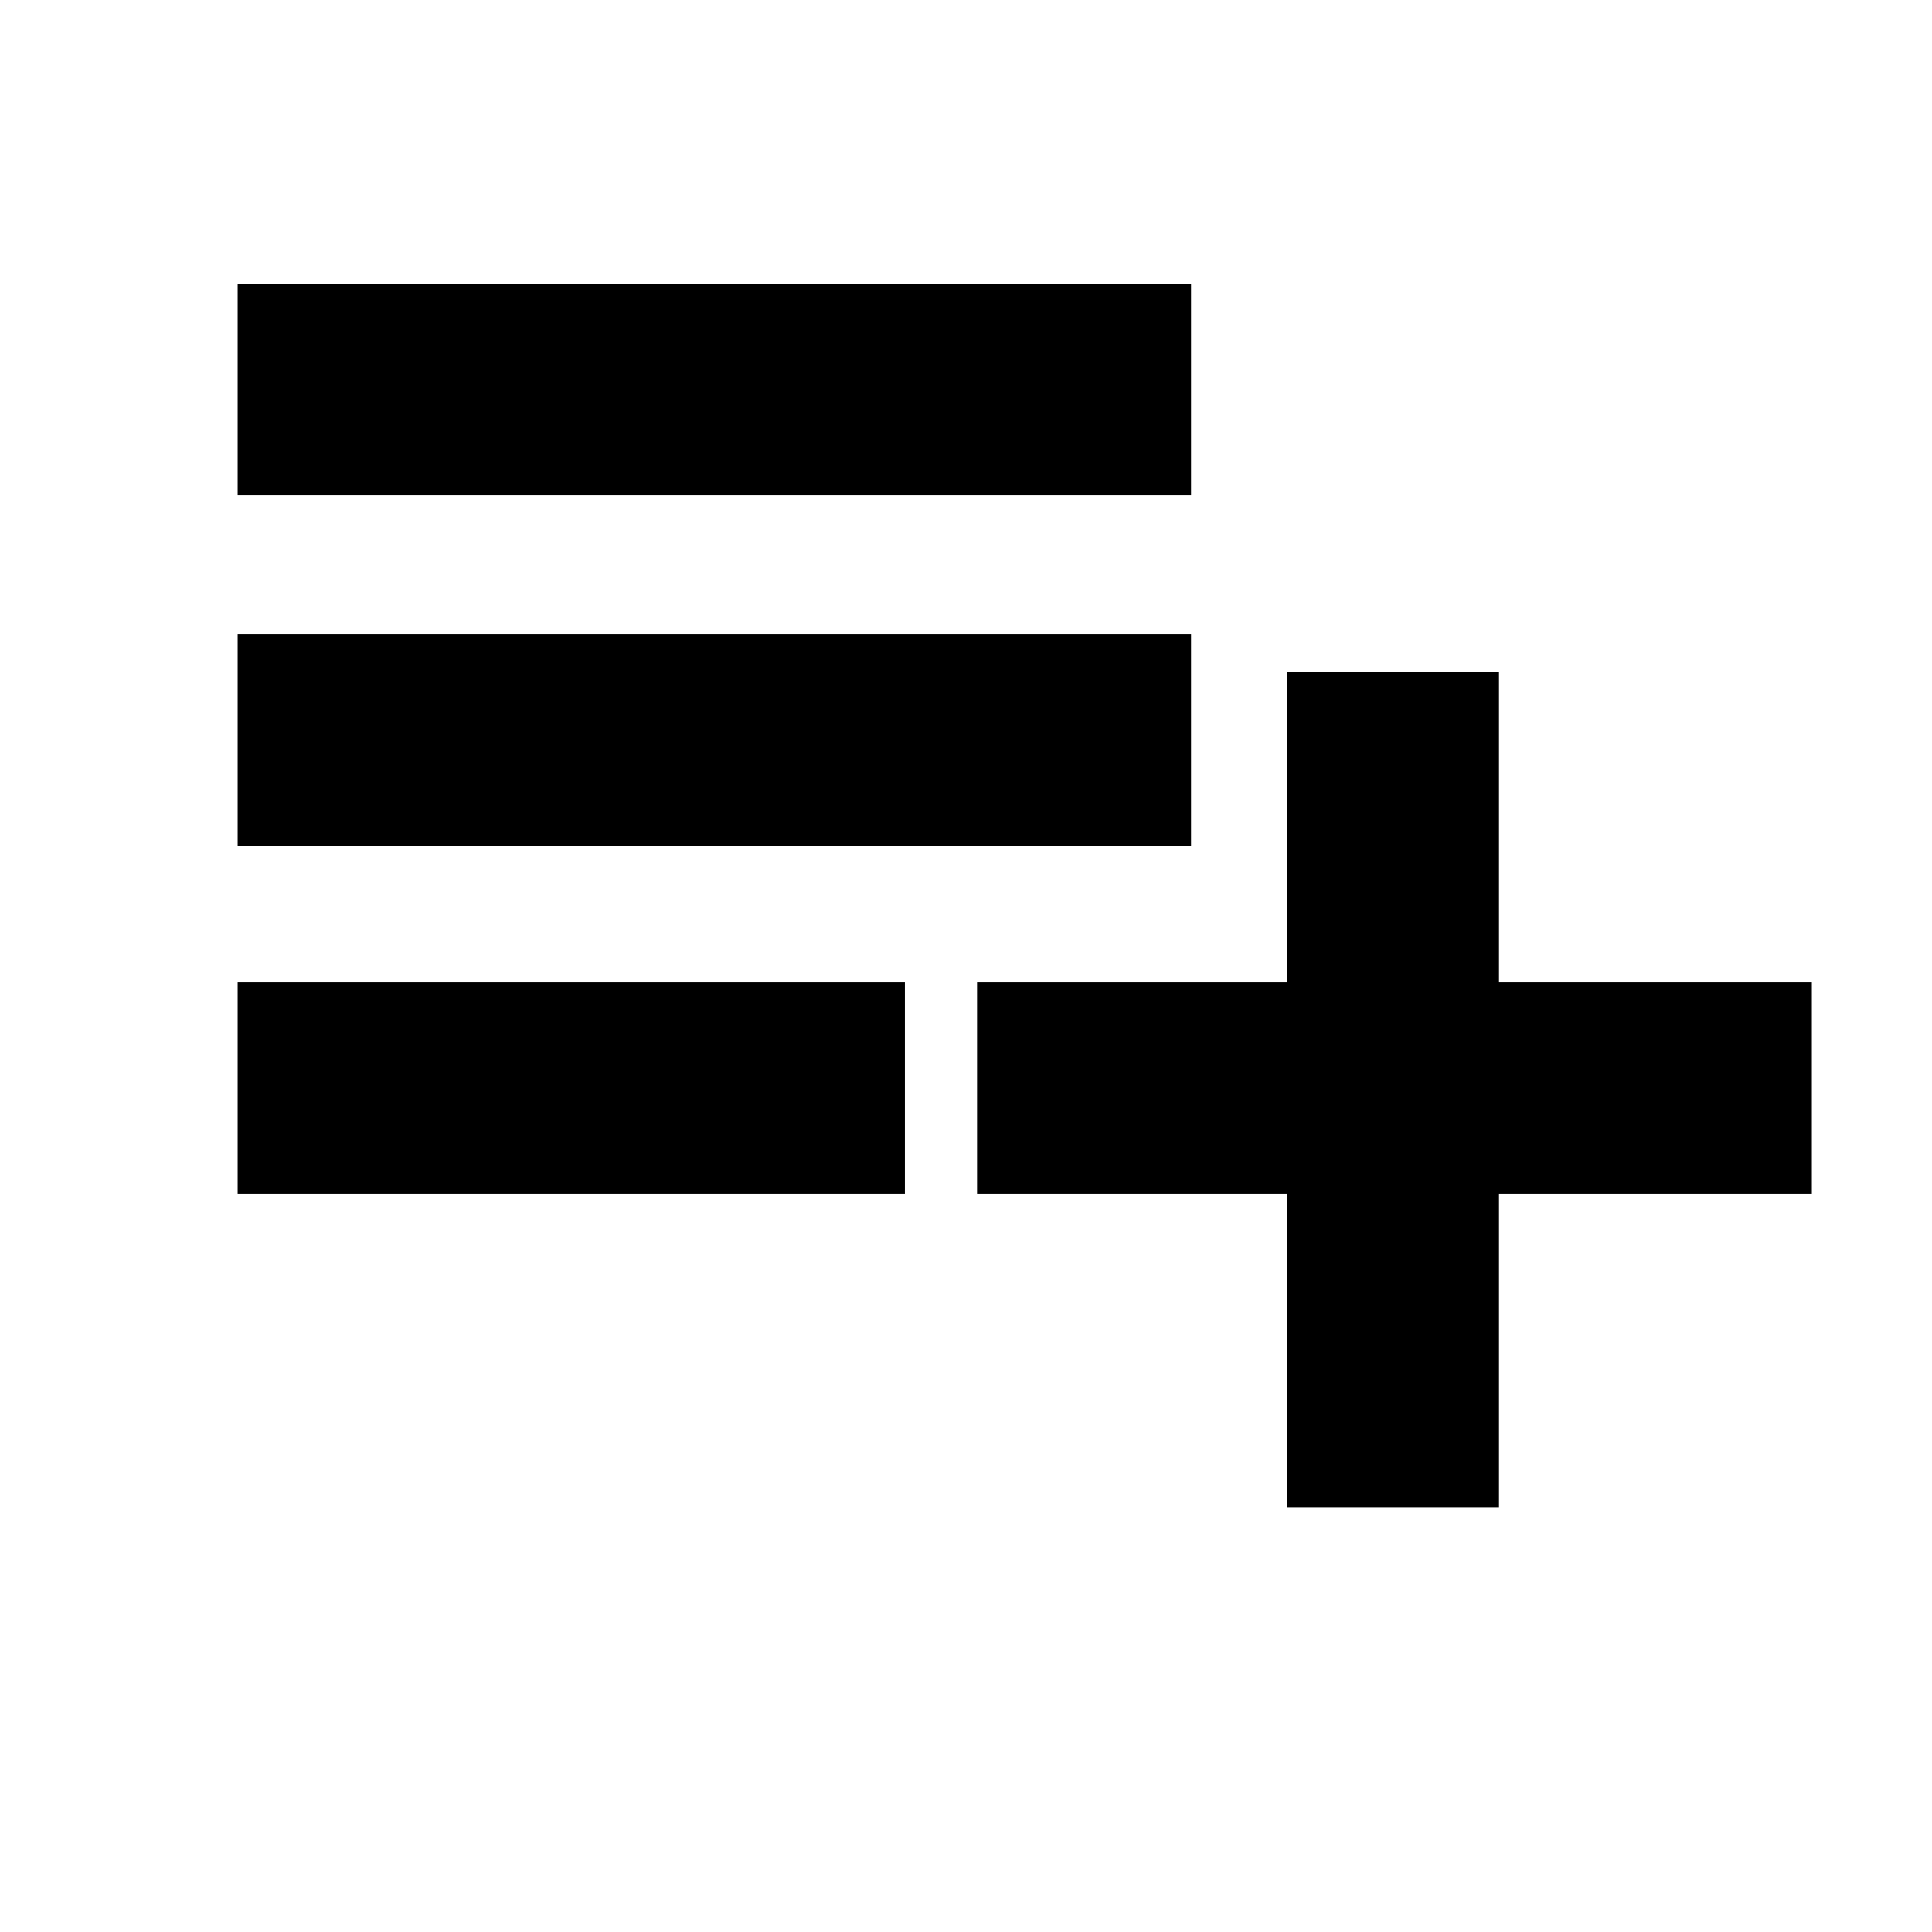 <svg xmlns="http://www.w3.org/2000/svg" height="20" viewBox="0 -960 960 960" width="20"><path d="M118.09-366.74v-105.17h331.56v105.17H118.09Zm0-172.78V-644.7h473.74v105.18H118.09Zm0-174.31V-819h473.74v105.17H118.09Zm521.58 502.79v-155.7H485.5v-105.17h154.17v-154.18h105.18v154.18H900.3v105.17H744.85v155.7H639.67Z"/></svg>